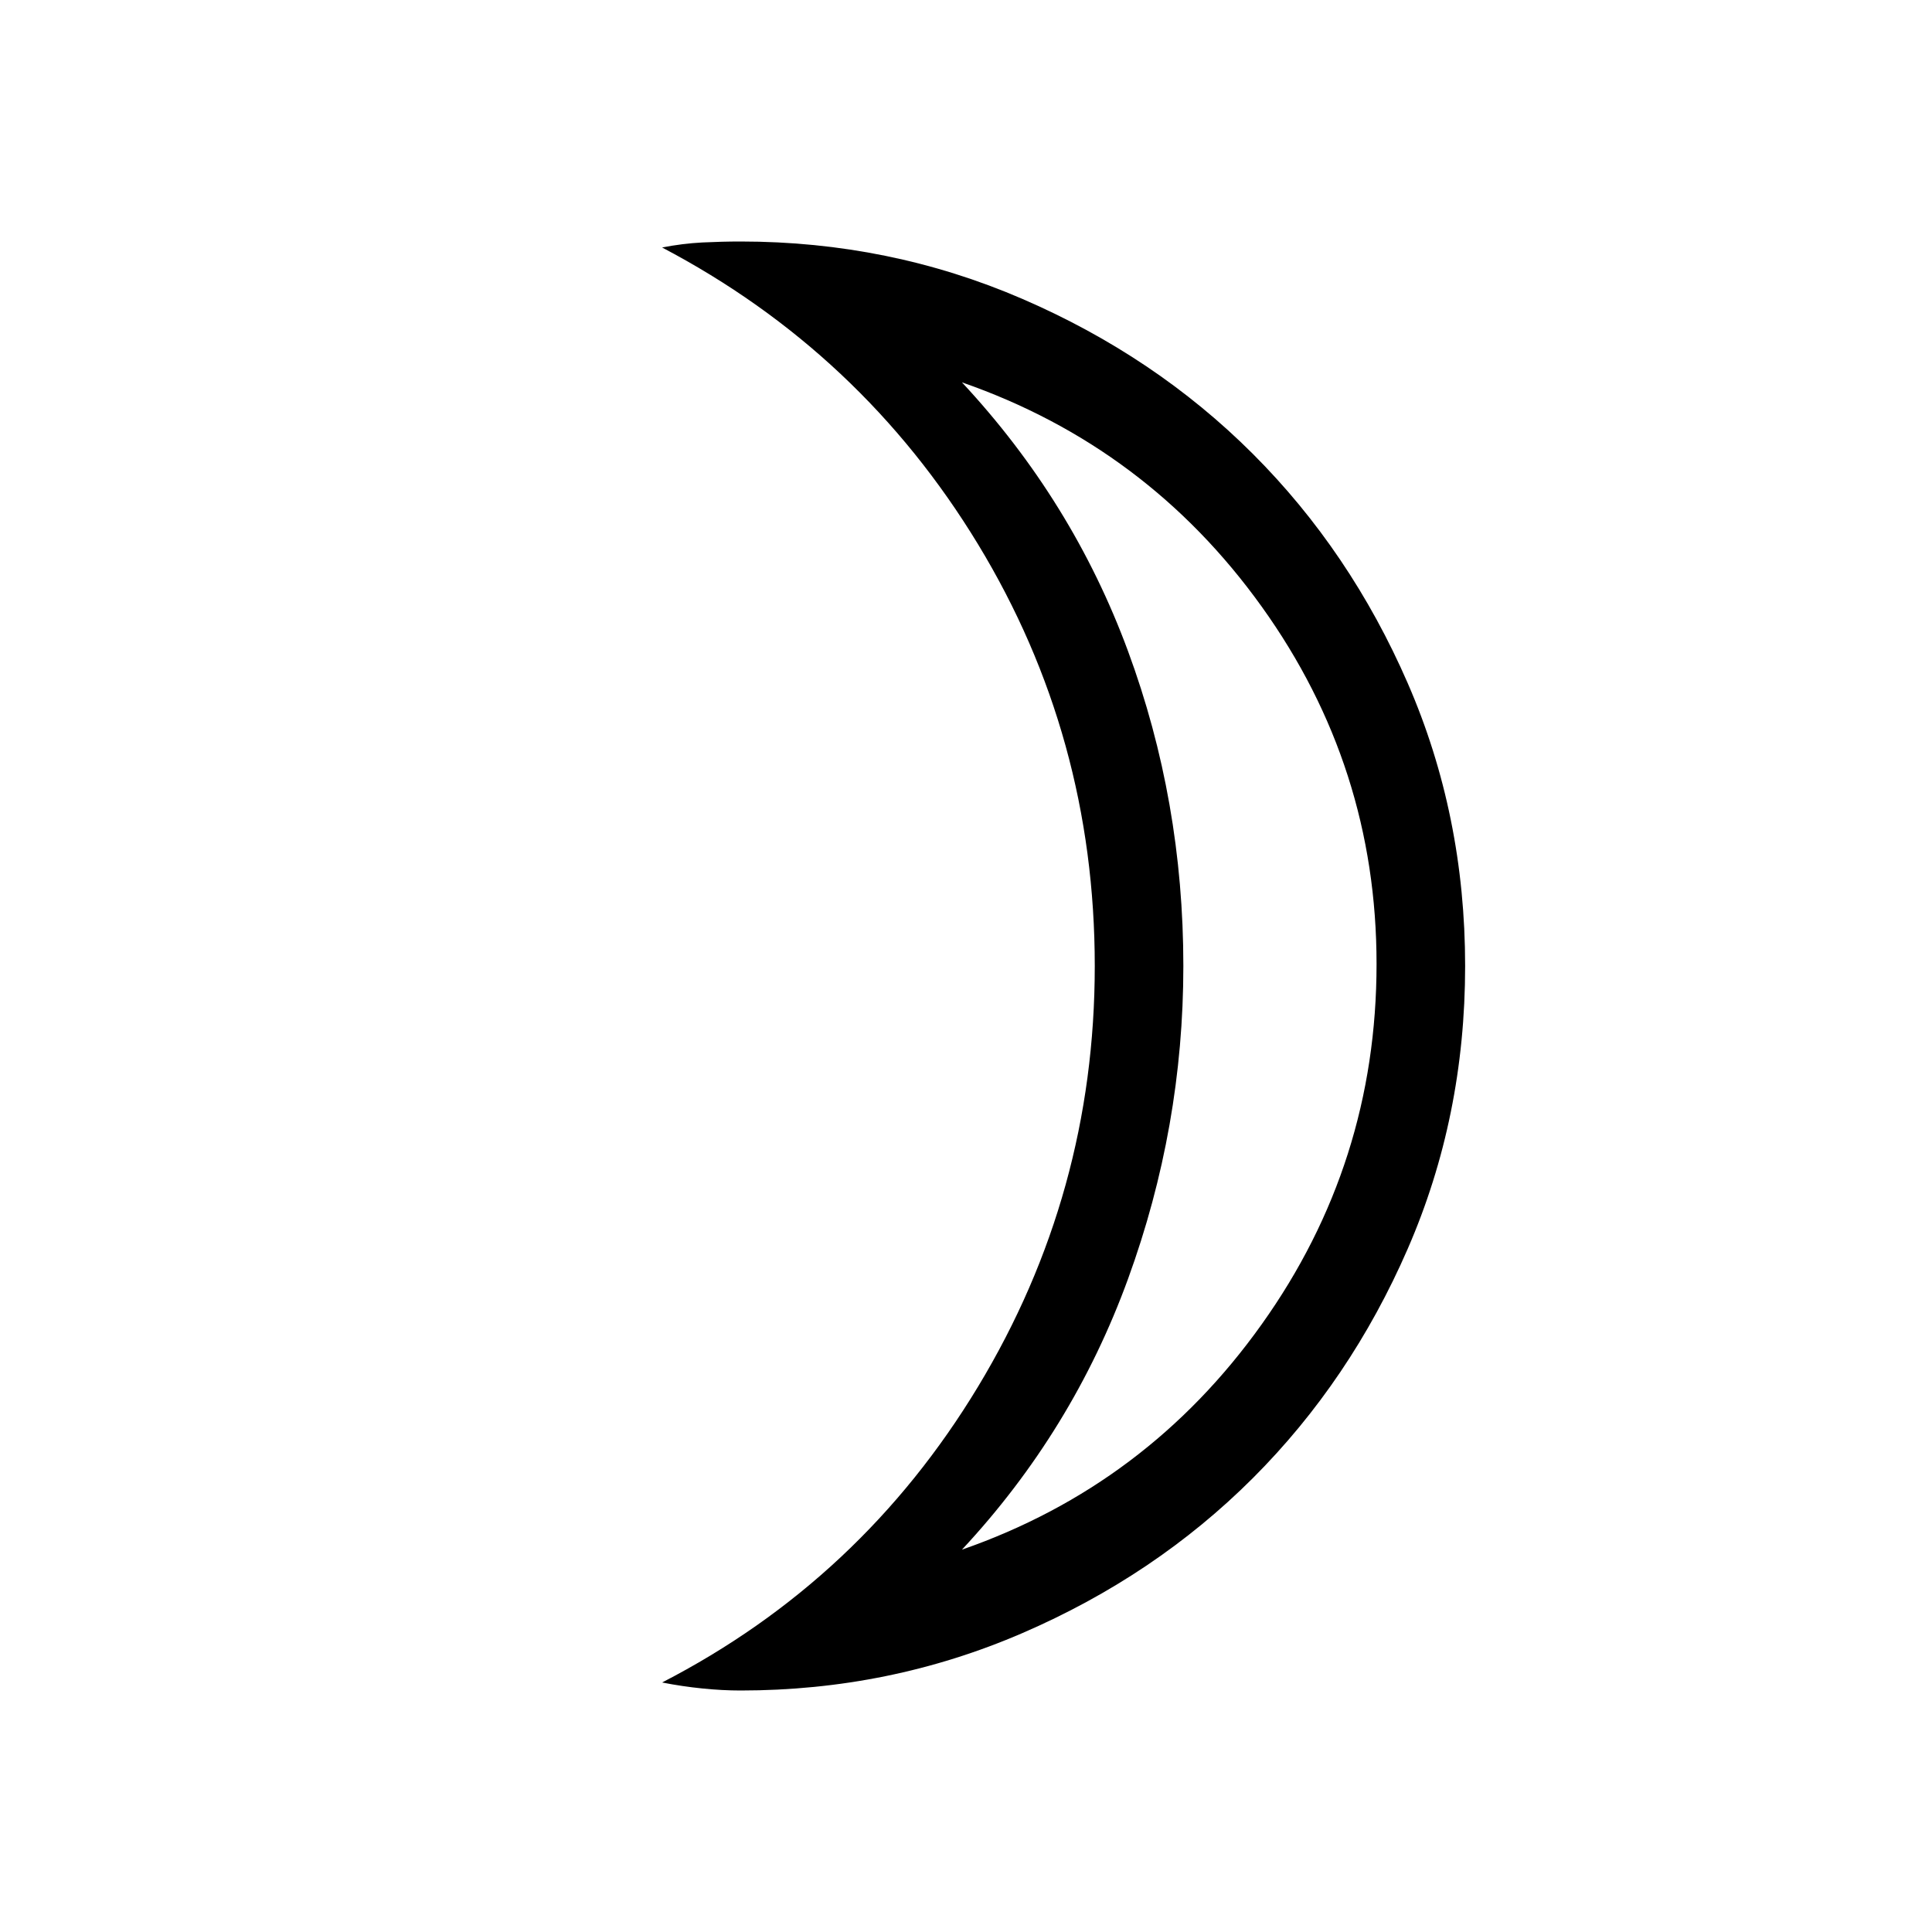 <svg xmlns="http://www.w3.org/2000/svg" height="20" width="20"><path d="M9.958 16.042Q11.875 15.375 13.062 13.708Q14.25 12.042 14.25 9.979Q14.25 7.938 13.062 6.281Q11.875 4.625 9.958 3.958Q11.104 5.188 11.677 6.74Q12.25 8.292 12.25 10Q12.25 11.667 11.677 13.24Q11.104 14.812 9.958 16.042ZM7.667 17.5Q7.479 17.5 7.271 17.479Q7.062 17.458 6.854 17.417Q8.917 16.354 10.125 14.354Q11.333 12.354 11.333 10Q11.333 7.625 10.125 5.635Q8.917 3.646 6.854 2.562Q7.062 2.521 7.271 2.51Q7.479 2.5 7.667 2.5Q9.208 2.5 10.583 3.094Q11.958 3.688 12.969 4.698Q13.979 5.708 14.573 7.073Q15.167 8.438 15.167 10Q15.167 11.562 14.573 12.927Q13.979 14.292 12.969 15.302Q11.958 16.312 10.583 16.906Q9.208 17.5 7.667 17.5ZM12.25 10Q12.25 10 12.25 10Q12.25 10 12.25 10Q12.25 10 12.25 10Q12.25 10 12.25 10Q12.25 10 12.25 10Q12.25 10 12.25 10Q12.25 10 12.25 10Q12.25 10 12.25 10Z"/></svg>